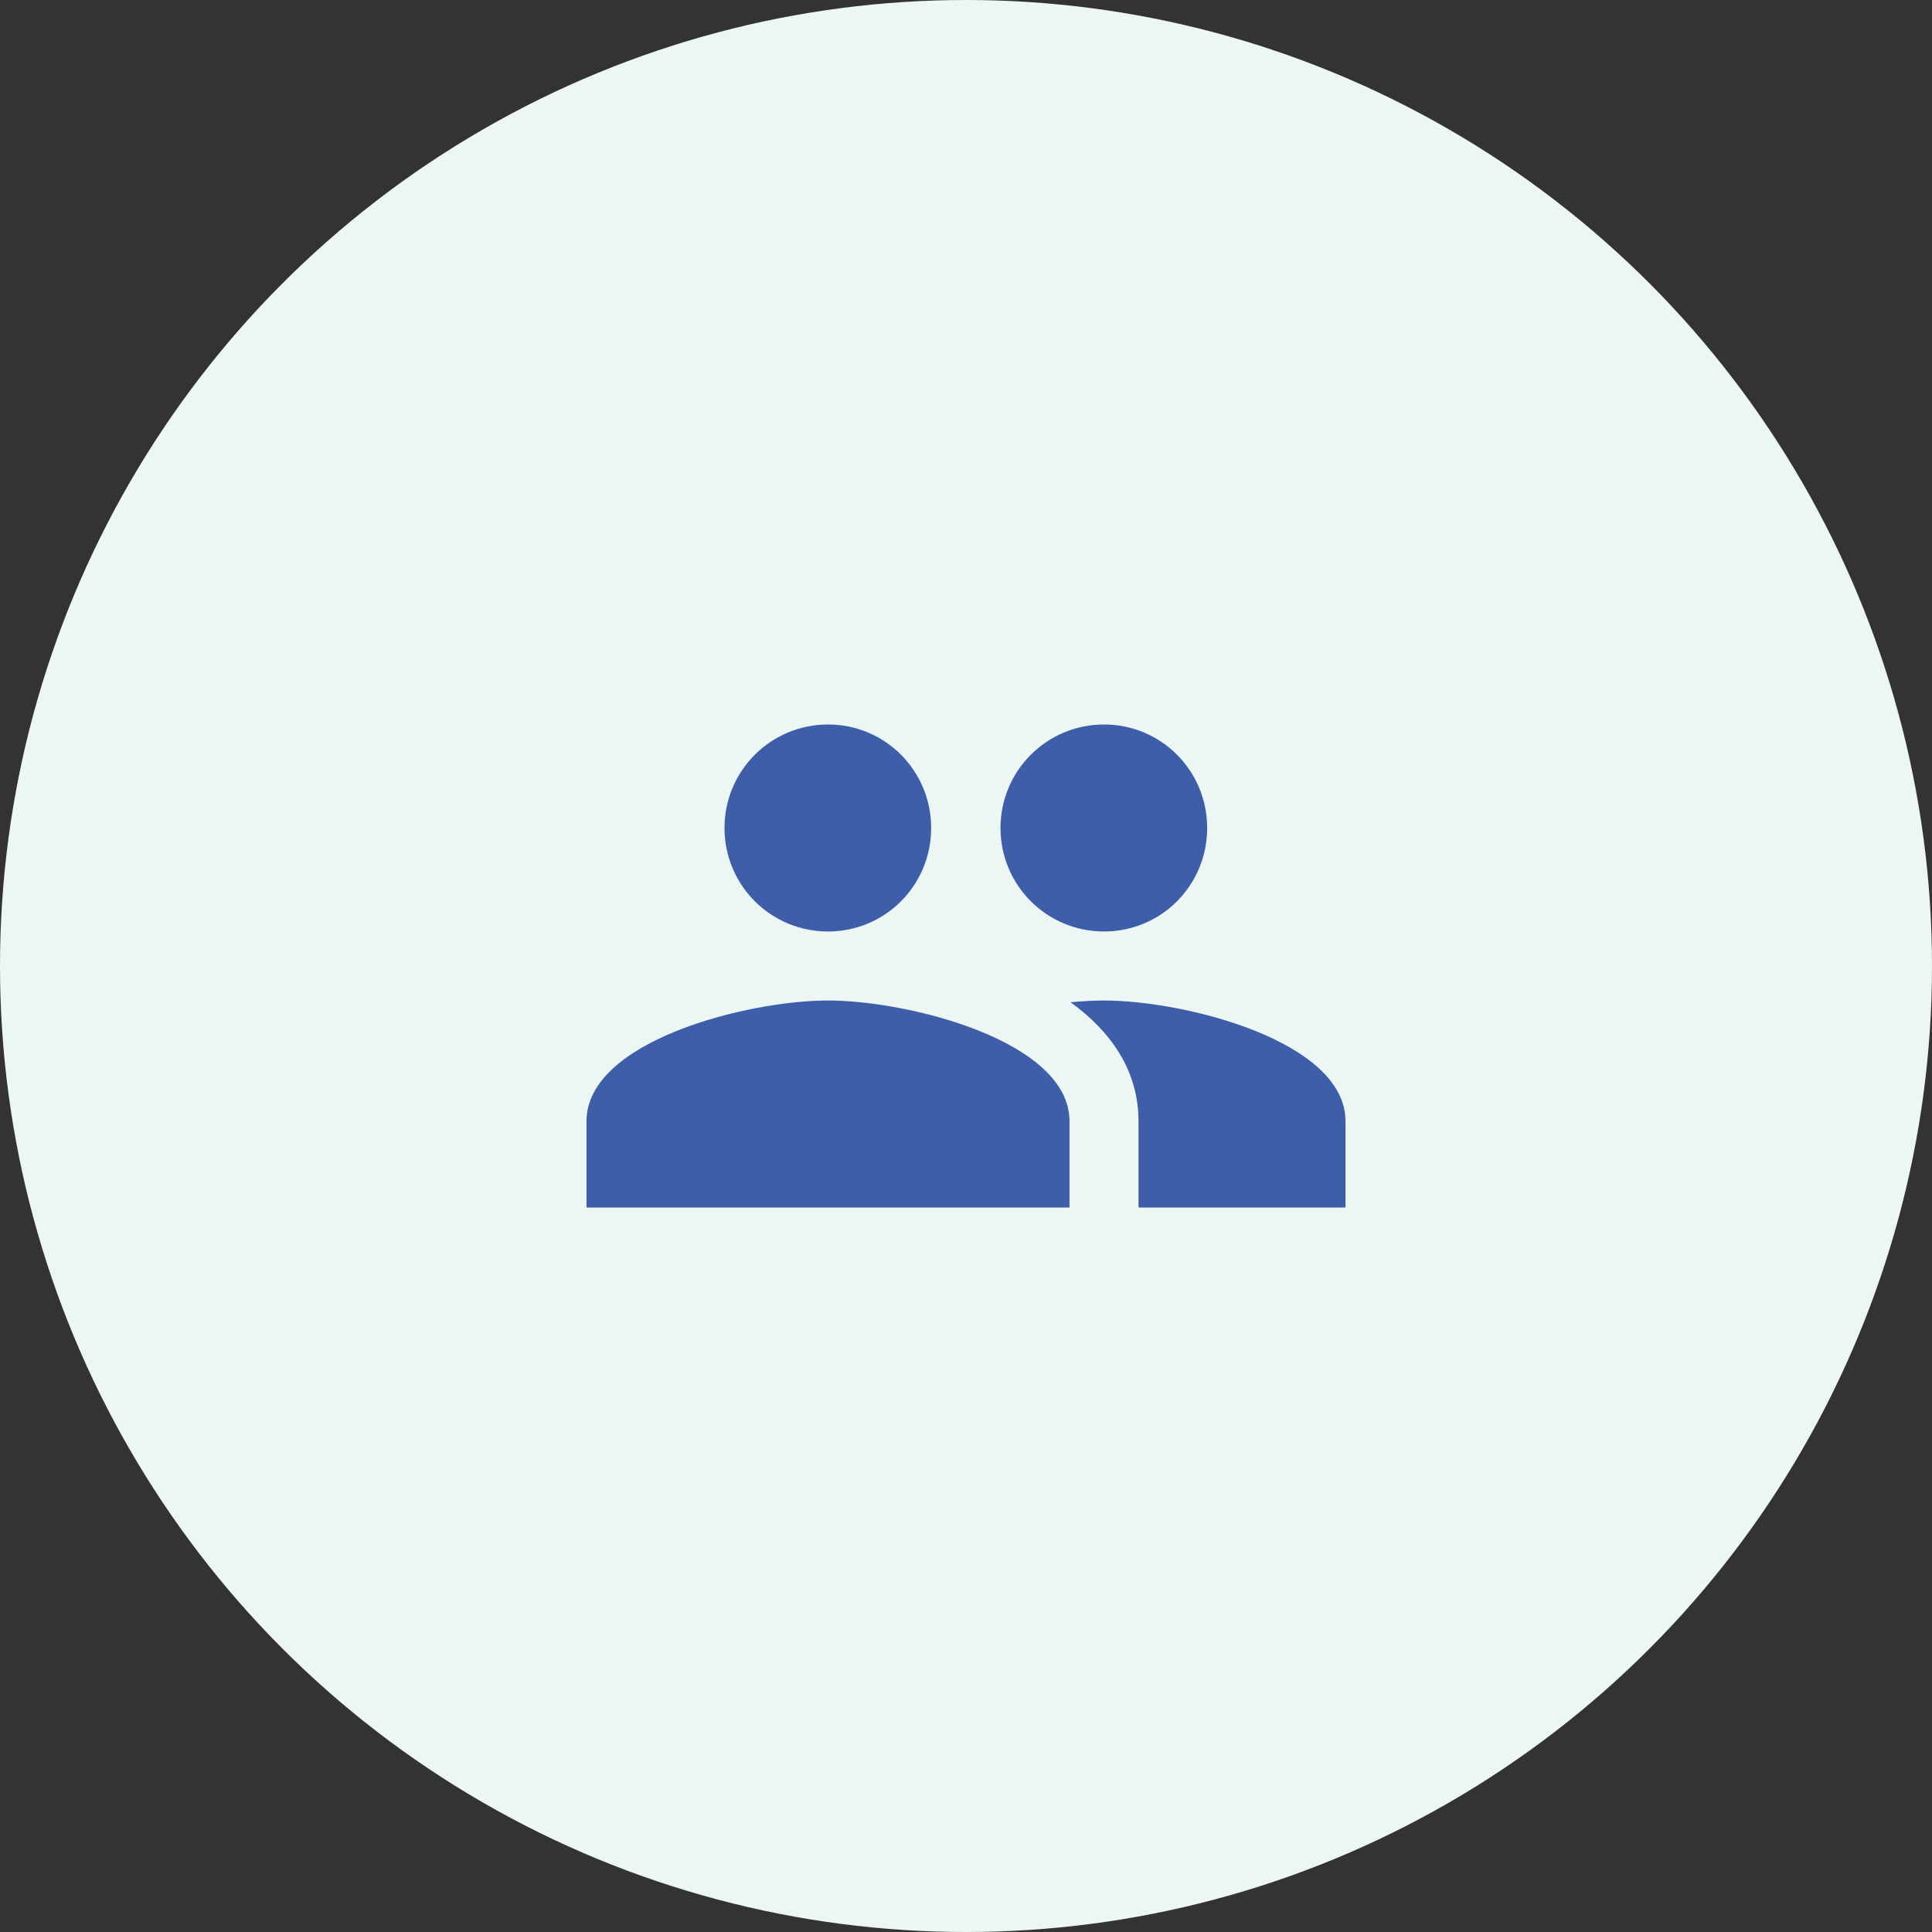<svg width="56" height="56" viewBox="0 0 56 56" fill="none" xmlns="http://www.w3.org/2000/svg">
<rect x="0" y="0" width="56" height="56" fill="#333333" stroke="none"/>
<circle cx="28" cy="28" r="28" fill="#ECF6F3"/>
<path d="M32 27C33.66 27 34.99 25.66 34.99 24C34.99 22.34 33.66 21 32 21C30.34 21 29 22.34 29 24C29 25.66 30.34 27 32 27ZM24 27C25.66 27 26.99 25.66 26.99 24C26.99 22.34 25.66 21 24 21C22.34 21 21 22.34 21 24C21 25.66 22.34 27 24 27ZM24 29C21.67 29 17 30.17 17 32.5V35H31V32.5C31 30.17 26.33 29 24 29ZM32 29C31.71 29 31.38 29.02 31.03 29.05C32.19 29.89 33 31.02 33 32.5V35H39V32.5C39 30.17 34.33 29 32 29Z" fill="#3e5ea9"/>
</svg>
